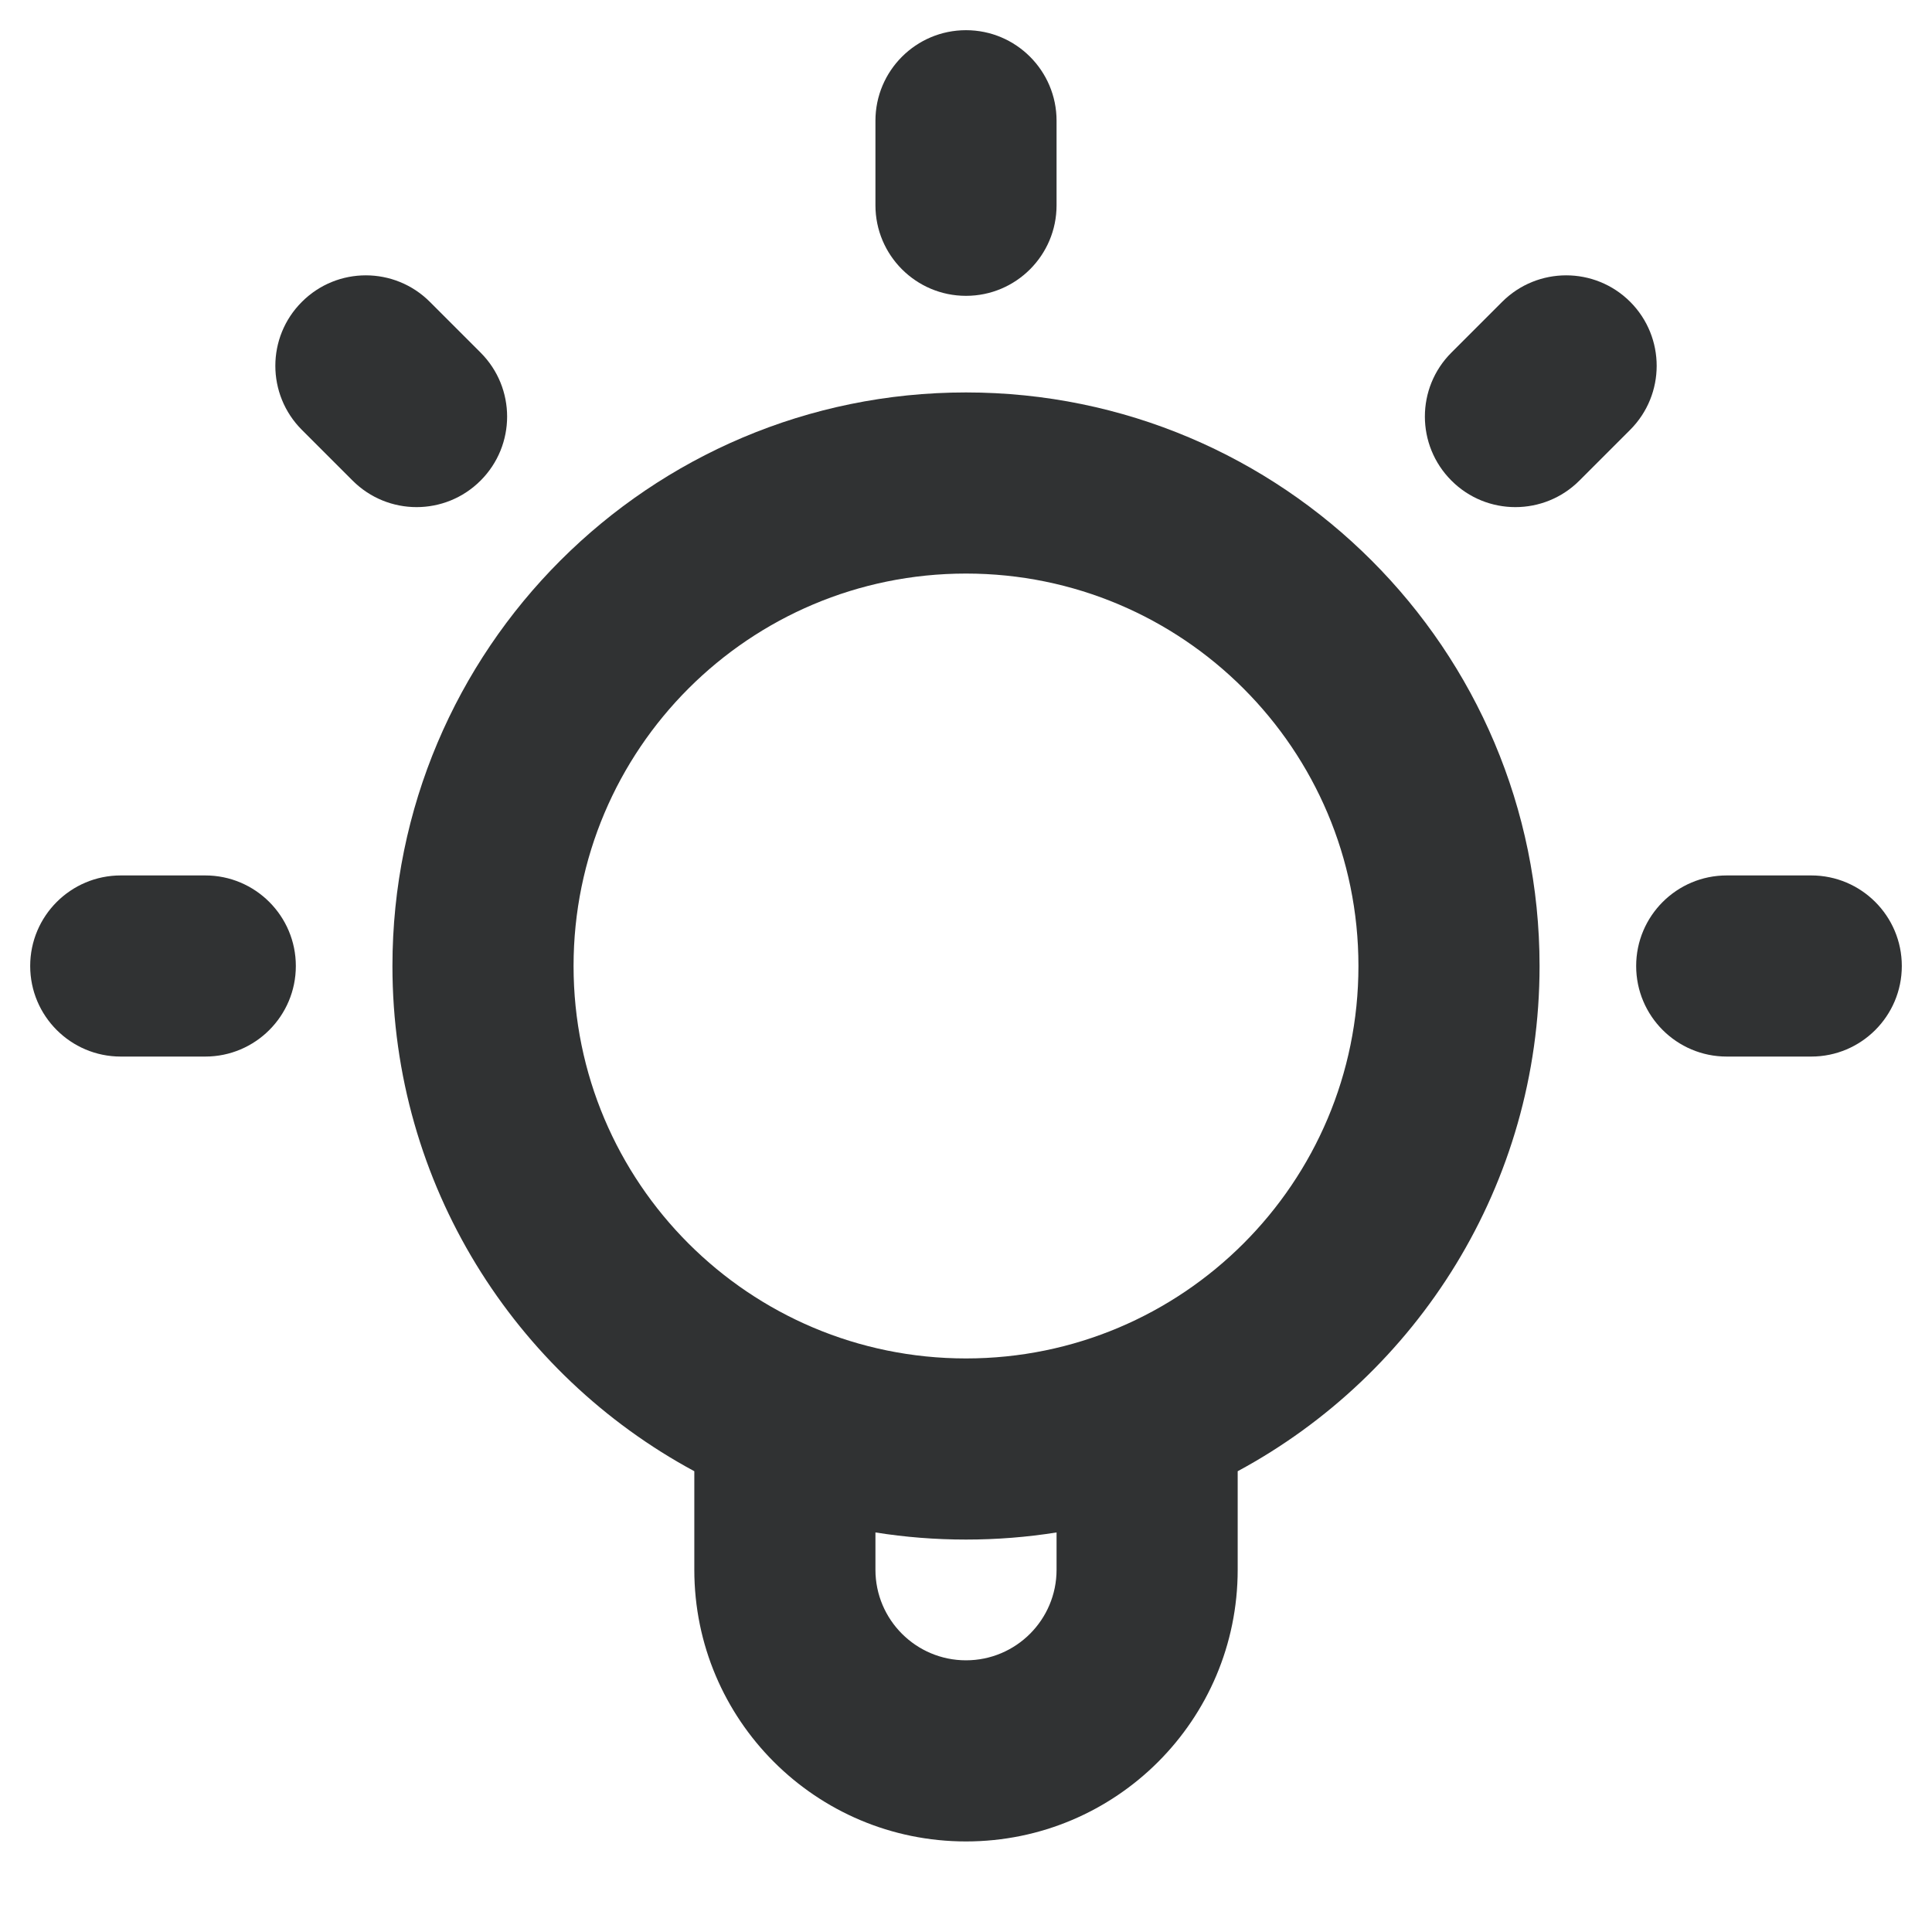 <svg width="16" height="16" viewBox="0 0 16 16" fill="none" xmlns="http://www.w3.org/2000/svg">
    <g clip-path="url(#clip0_2834_1276)">
        <path
            d="M8 0.25C8.414 0.25 8.75 0.586 8.75 1V1.7C8.75 2.114 8.414 2.45 8 2.45C7.586 2.45 7.25 2.114 7.25 1.7V1C7.25 0.586 7.586 0.25 8 0.25Z"
            fill="#303233" />
        <path
            d="M2.5 2.5C2.792 2.207 3.267 2.207 3.56 2.5L3.98 2.92C4.273 3.213 4.273 3.687 3.98 3.98C3.687 4.273 3.213 4.273 2.92 3.98L2.5 3.56C2.207 3.267 2.207 2.792 2.5 2.5Z"
            fill="#303233" />
        <path
            d="M13.501 2.5C13.793 2.793 13.793 3.267 13.5 3.56L13.08 3.98C12.787 4.273 12.312 4.273 12.02 3.98C11.727 3.687 11.727 3.212 12.02 2.92L12.44 2.5C12.733 2.207 13.208 2.207 13.501 2.5Z"
            fill="#303233" />
        <path
            d="M0.25 8C0.25 7.586 0.586 7.25 1 7.25H1.7C2.114 7.25 2.45 7.586 2.45 8C2.45 8.414 2.114 8.75 1.7 8.75H1C0.586 8.75 0.25 8.414 0.25 8Z"
            fill="#303233" />
        <path
            d="M13.55 8C13.55 7.586 13.886 7.25 14.3 7.25H15C15.414 7.25 15.75 7.586 15.75 8C15.75 8.414 15.414 8.75 15 8.75H14.3C13.886 8.75 13.55 8.414 13.55 8Z"
            fill="#303233" />
        <path fill-rule="evenodd" clip-rule="evenodd"
            d="M3.25 8C3.25 5.377 5.377 3.25 8 3.25C10.623 3.25 12.75 5.377 12.75 8C12.75 9.809 11.738 11.382 10.25 12.184V13C10.25 14.243 9.243 15.25 8 15.25C6.757 15.25 5.75 14.243 5.75 13V12.184C4.262 11.382 3.25 9.809 3.25 8ZM8 4.75C6.205 4.75 4.75 6.205 4.75 8C4.75 9.795 6.205 11.25 8 11.25C9.795 11.25 11.25 9.795 11.25 8C11.25 6.205 9.795 4.75 8 4.75ZM7.25 12.691V13C7.25 13.414 7.586 13.75 8 13.75C8.414 13.75 8.75 13.414 8.75 13V12.691C8.506 12.73 8.255 12.75 8 12.75C7.745 12.75 7.494 12.73 7.25 12.691Z"
            fill="#303233" />
    </g>
    <defs>
        <clipPath id="clip0_2834_1276">
            <rect width="16" height="16" fill="white" />
        </clipPath>
    </defs>
</svg>
